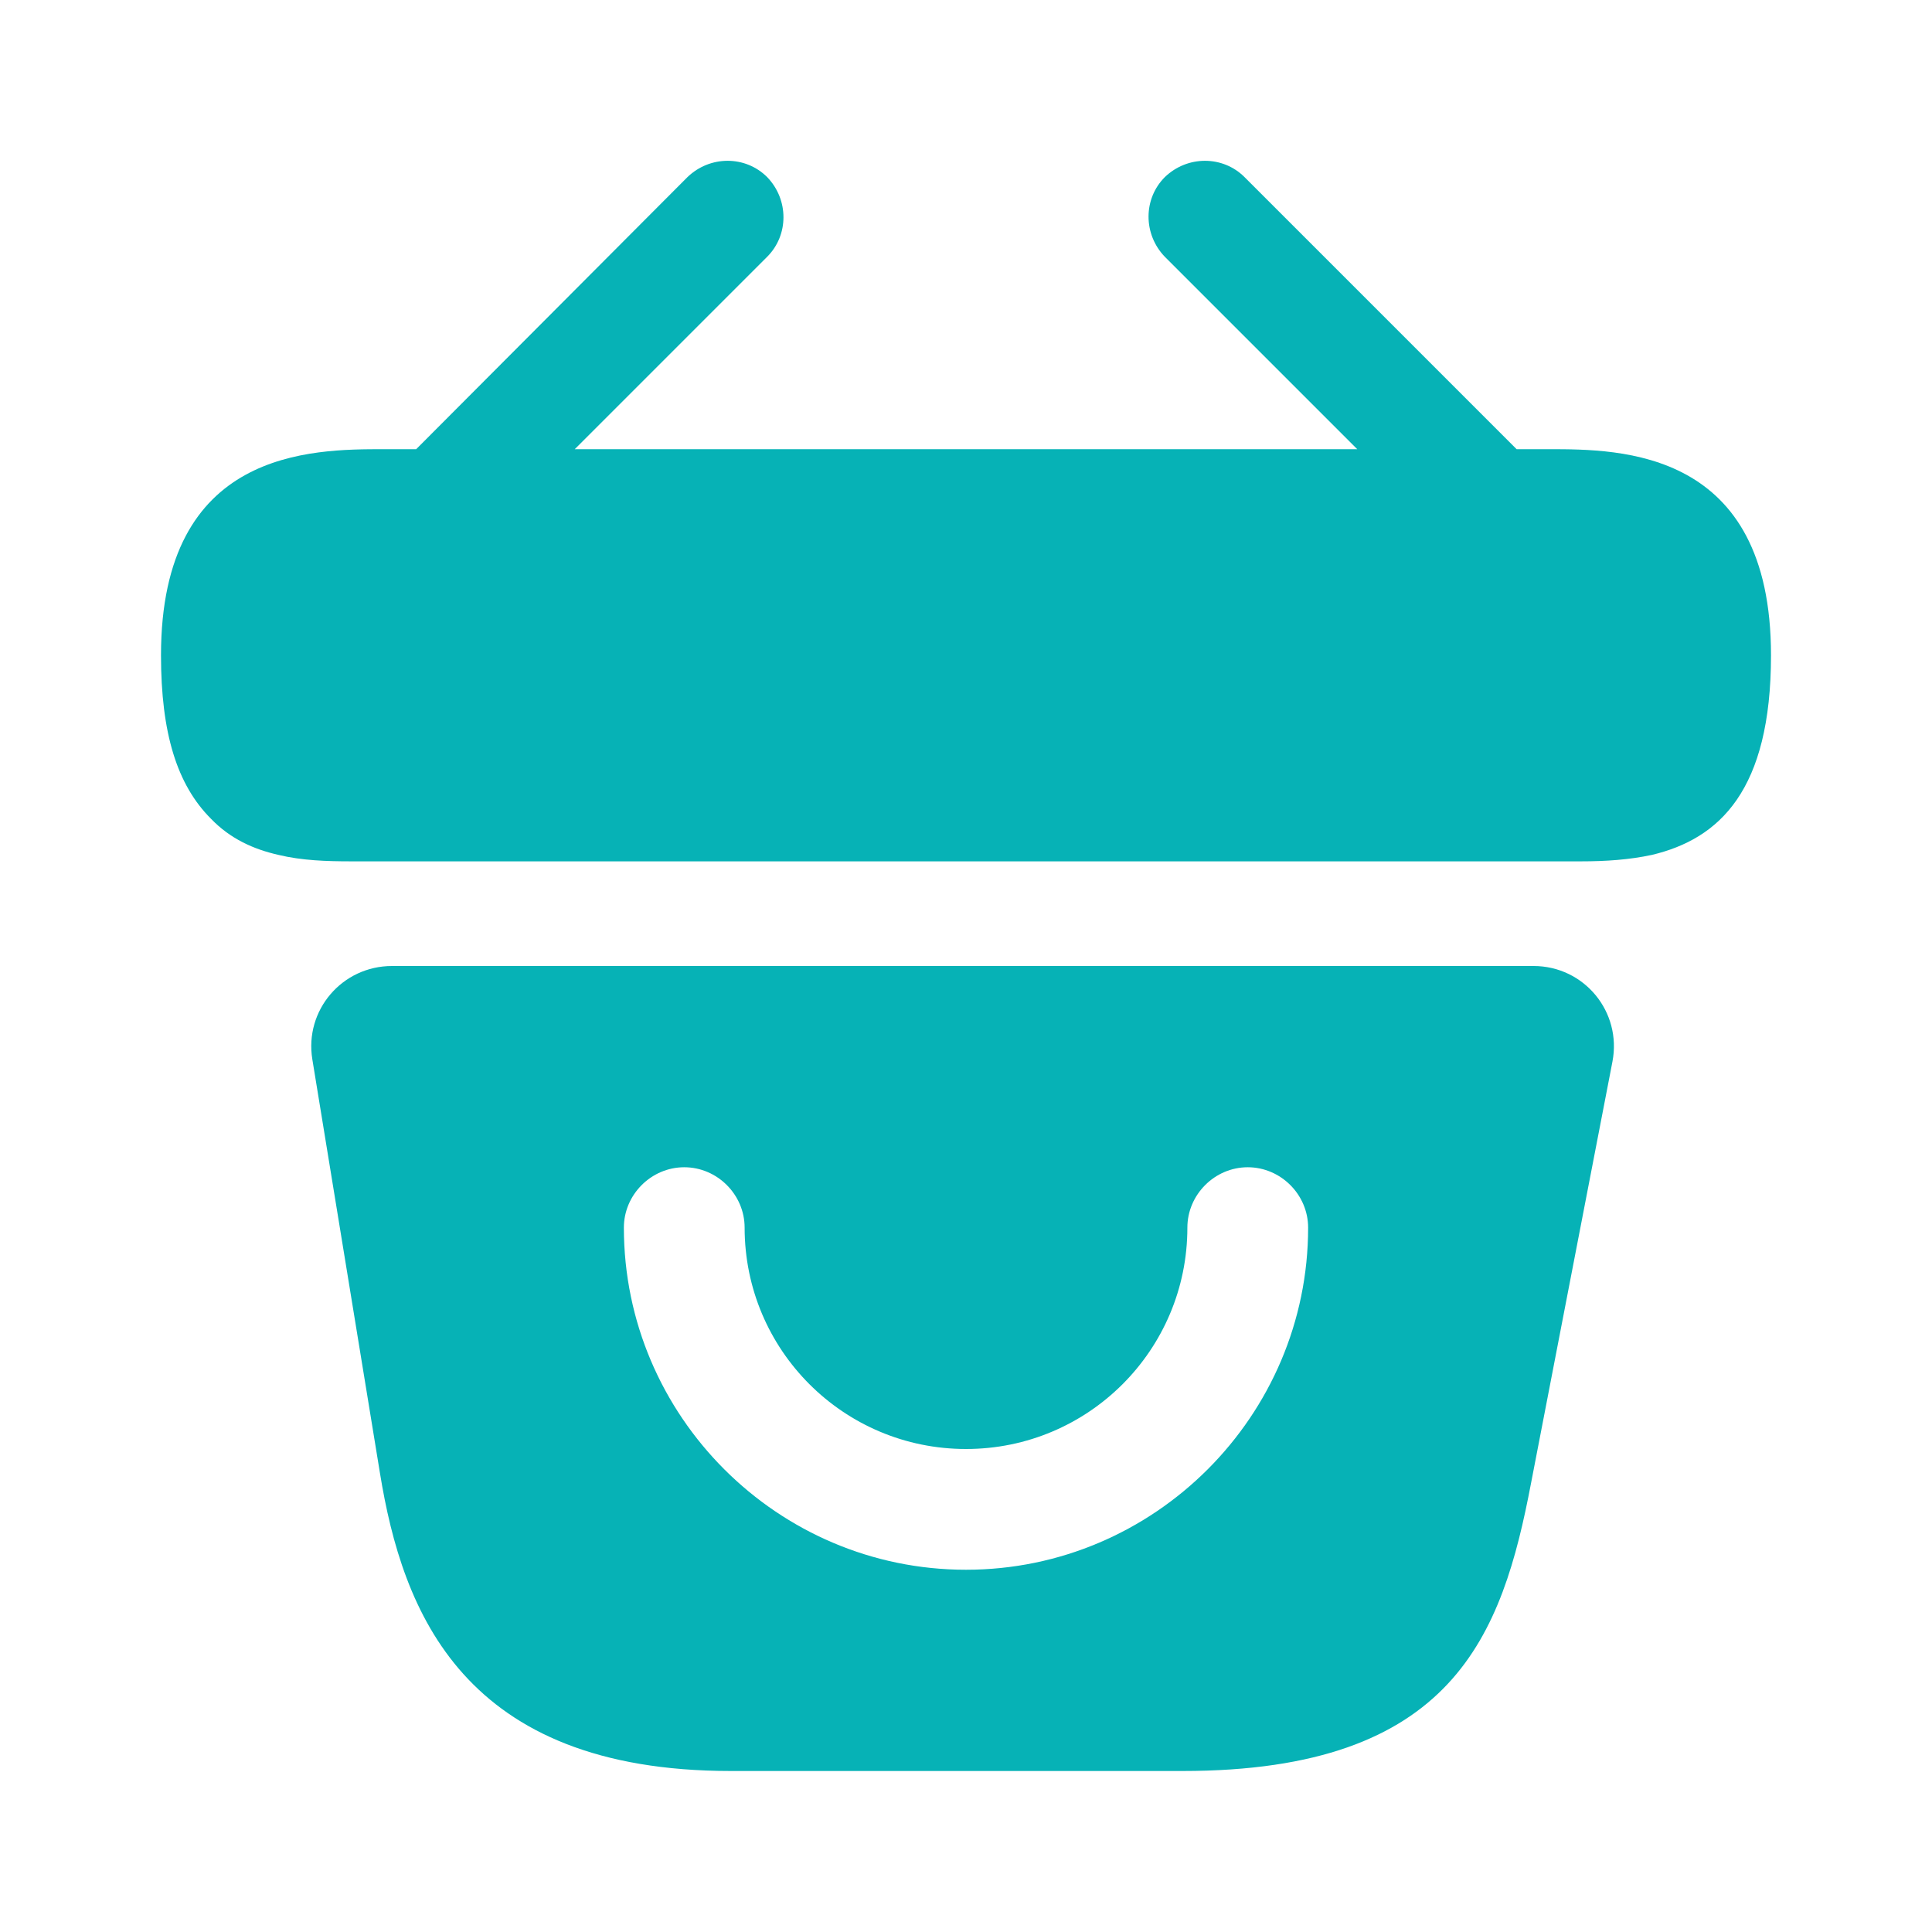 <svg width="24" height="24" viewBox="0 0 24 24" fill="none" xmlns="http://www.w3.org/2000/svg">
<path d="M19.24 5.58H18.84L15.46 2.2C15.19 1.93 14.75 1.93 14.47 2.2C14.2 2.47 14.2 2.91 14.47 3.19L16.86 5.58H7.14L9.53 3.19C9.8 2.92 9.8 2.48 9.53 2.2C9.26 1.93 8.82 1.93 8.54 2.2L5.17 5.58H4.77C3.87 5.58 2 5.58 2 8.14C2 9.11 2.2 9.75 2.62 10.17C2.86 10.42 3.15 10.55 3.46 10.62C3.75 10.69 4.06 10.7 4.36 10.7H19.64C19.95 10.7 20.24 10.68 20.52 10.62C21.36 10.42 22 9.82 22 8.14C22 5.58 20.13 5.58 19.24 5.58Z" fill="#06B2B6"/>
<path d="M19.05 12H4.87C4.25 12 3.78 12.55 3.88 13.16L4.72 18.3C5 20.02 5.75 22 9.08 22H14.69C18.06 22 18.66 20.31 19.02 18.42L20.03 13.19C20.15 12.57 19.68 12 19.05 12ZM12 19.5C9.66 19.5 7.75 17.59 7.75 15.25C7.75 14.84 8.09 14.5 8.5 14.5C8.91 14.5 9.25 14.84 9.25 15.25C9.25 16.77 10.48 18 12 18C13.52 18 14.75 16.77 14.75 15.25C14.75 14.84 15.09 14.5 15.5 14.5C15.91 14.5 16.25 14.84 16.25 15.25C16.25 17.59 14.34 19.5 12 19.5Z" fill="#06B2B6"/>
</svg>
